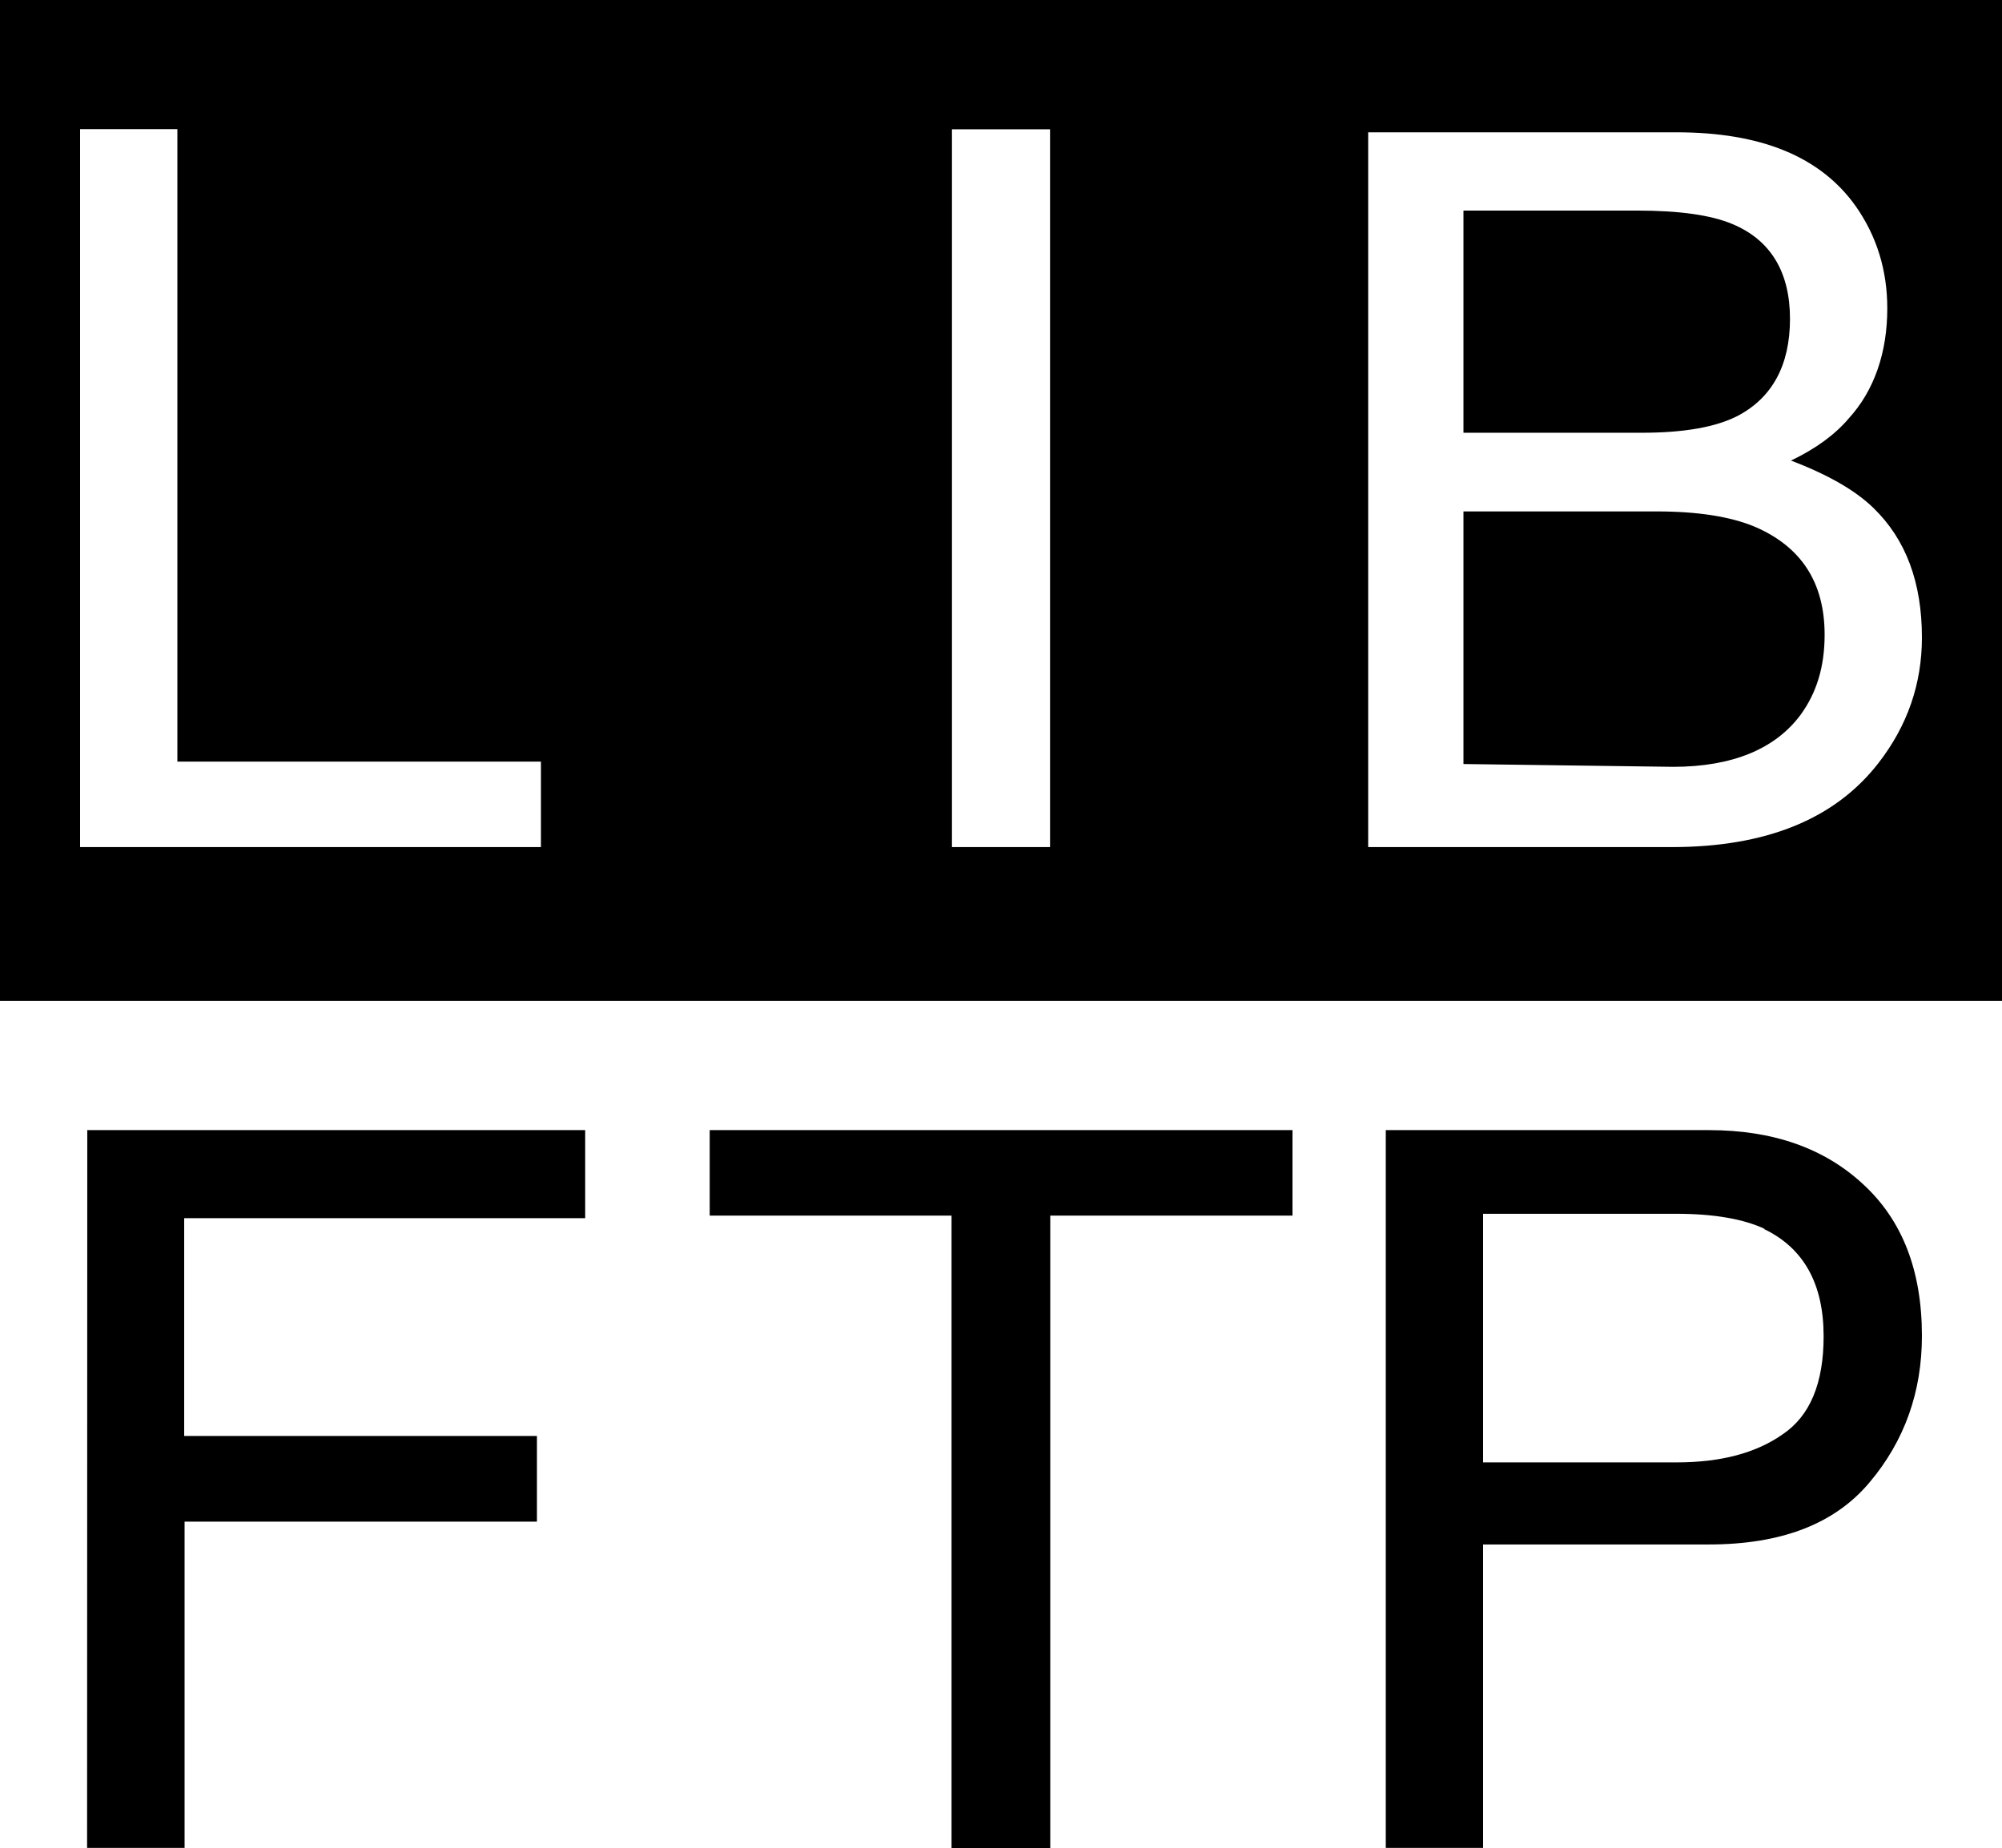 <svg width="1000" height="923.2" viewBox="0, 0, 1000, 923.247" preserveAspectRatio="none" xmlns="http://www.w3.org/2000/svg"><path d="M0 0h1000v500H0zm40 423.2h230.2v-42.7H88.6v-316H40zm435.5 0h49V64.6h-49zm255.5-207v-111h86.7c21 0 37 2.2 47.8 6.8 19 8 28.6 24 28.6 47.3 0 23.3-9 39.4-26 48.4-11 5.7-27 8.5-48 8.5zm0 165.5V255.5h96.4c20.4 0 36.7 2.5 49 7.6 23.4 10 35 28 35 54 0 16-4 29-12 40-12.6 17-34 26-63.7 26zm-47.6 41.5H835c47.2 0 81.6-14 103.3-42 14.5-18.7 21.7-39.6 21.7-62.7 0-27.5-8-49-24.2-64.7-9-8.8-22.8-16.7-41.2-23.7 12.5-6 22-13 28.8-21 12.8-14 19.3-33 19.3-55 0-19-5.2-36-15.7-51-17.7-25-47.6-37-89.6-37h-154zM43.6 564.6h248.7v44H92v108.8h176.2v42.8h-176v163H43.5zm602 0v42.7h-121v316h-49.3v-316H354.5v-42.7zm46.6 0h161.4c32 0 57.6 9 77 27 19.6 18 29.4 43.2 29.4 75.8 0 28-8.7 52.4-26 73-17.5 21-44.3 31.2-80.4 31.2H740.8v151.6h-48.6zM881.6 614c-10.7-5-25.4-7.6-44.2-7.6h-96.6v124.2h96.6c22 0 39.6-4.6 53-14 13.7-9.2 20.5-25.5 20.5-49 0-26.3-10-44.2-30-53.7z"/></svg>
